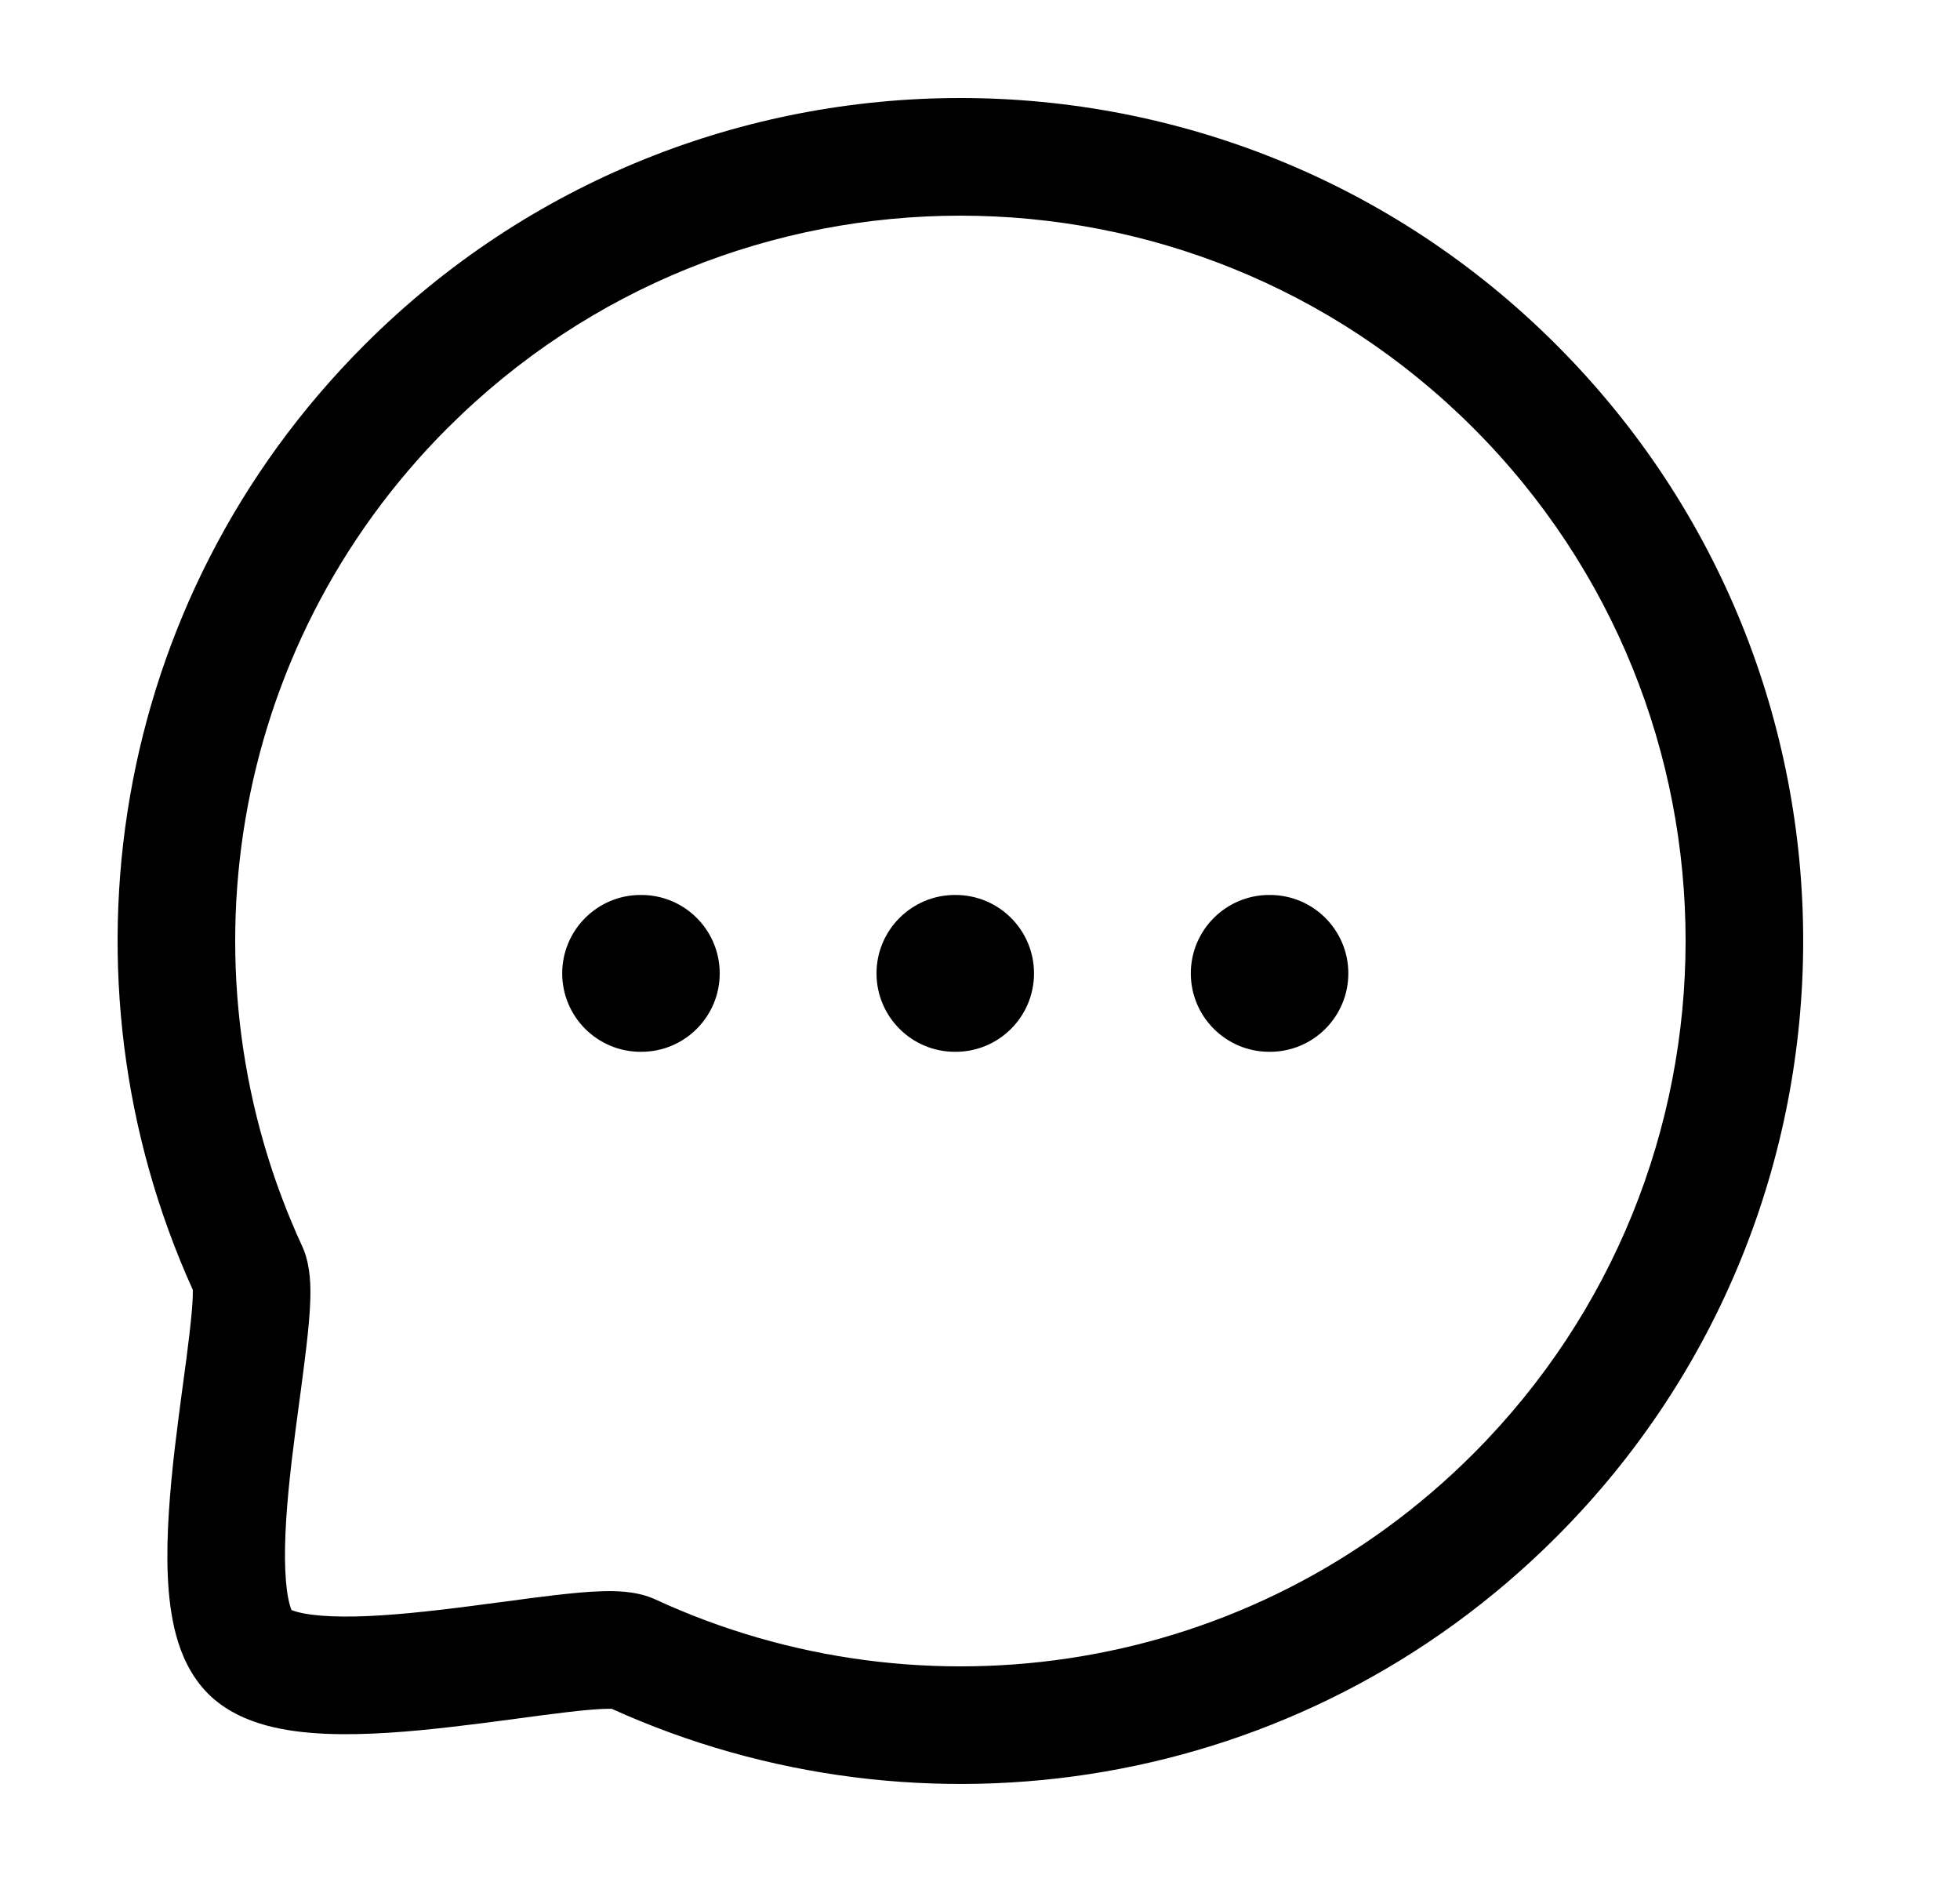 <svg width="25" height="24" viewBox="0 0 25 24" fill="none" xmlns="http://www.w3.org/2000/svg">
<path fill-rule="evenodd" clip-rule="evenodd" d="M15.189 12.413C15.189 11.861 15.637 11.413 16.189 11.413H16.198C16.751 11.413 17.198 11.861 17.198 12.413C17.198 12.965 16.751 13.413 16.198 13.413H16.189C15.637 13.413 15.189 12.965 15.189 12.413Z" fill="black"/>
<path fill-rule="evenodd" clip-rule="evenodd" d="M11.18 12.413C11.18 11.861 11.628 11.413 12.18 11.413H12.189C12.742 11.413 13.189 11.861 13.189 12.413C13.189 12.965 12.742 13.413 12.189 13.413H12.18C11.628 13.413 11.18 12.965 11.18 12.413Z" fill="black"/>
<path fill-rule="evenodd" clip-rule="evenodd" d="M7.171 12.413C7.171 11.861 7.619 11.413 8.171 11.413H8.18C8.733 11.413 9.18 11.861 9.18 12.413C9.18 12.965 8.733 13.413 8.18 13.413H8.171C7.619 13.413 7.171 12.965 7.171 12.413Z" fill="black"/>
<path fill-rule="evenodd" clip-rule="evenodd" d="M18.791 5.457C15.182 1.848 9.319 1.848 5.711 5.457L5.71 5.457C2.885 8.283 2.271 12.471 3.857 15.898C3.862 15.91 3.867 15.921 3.872 15.933C3.964 16.162 3.962 16.422 3.958 16.569C3.953 16.753 3.932 16.965 3.907 17.181C3.883 17.385 3.853 17.61 3.823 17.839L3.816 17.887C3.783 18.134 3.749 18.389 3.719 18.644C3.659 19.16 3.622 19.643 3.639 20.029C3.647 20.221 3.668 20.364 3.695 20.462C3.704 20.494 3.712 20.517 3.718 20.532C3.733 20.538 3.756 20.546 3.788 20.555C3.886 20.582 4.029 20.603 4.221 20.611C4.607 20.628 5.09 20.59 5.606 20.53C5.861 20.501 6.115 20.467 6.363 20.434L6.411 20.428C6.639 20.397 6.864 20.367 7.069 20.343C7.285 20.318 7.497 20.297 7.681 20.292C7.828 20.288 8.087 20.286 8.316 20.378C8.328 20.383 8.34 20.388 8.351 20.393C11.779 21.979 15.966 21.366 18.791 18.54L18.791 18.54C22.399 14.93 22.407 9.073 18.791 5.457L18.791 5.457ZM19.851 4.397C15.657 0.201 8.844 0.201 4.65 4.397C1.386 7.66 0.664 12.485 2.459 16.448C2.459 16.465 2.46 16.491 2.459 16.526C2.455 16.643 2.441 16.803 2.417 17.008C2.395 17.198 2.367 17.411 2.335 17.644L2.329 17.687C2.296 17.934 2.261 18.201 2.229 18.471C2.168 19.003 2.118 19.584 2.14 20.094C2.151 20.35 2.181 20.614 2.248 20.859C2.314 21.099 2.431 21.375 2.653 21.597L2.653 21.598C2.876 21.82 3.152 21.936 3.391 22.002C3.636 22.069 3.9 22.099 4.156 22.11C4.667 22.132 5.247 22.082 5.779 22.02C6.049 21.989 6.315 21.954 6.563 21.921L6.606 21.915C6.839 21.884 7.051 21.855 7.242 21.833C7.447 21.809 7.606 21.795 7.723 21.792C7.759 21.791 7.784 21.791 7.802 21.791C11.765 23.585 16.588 22.865 19.851 19.6C24.045 15.406 24.054 8.599 19.851 4.397Z" fill="black"/>
</svg>